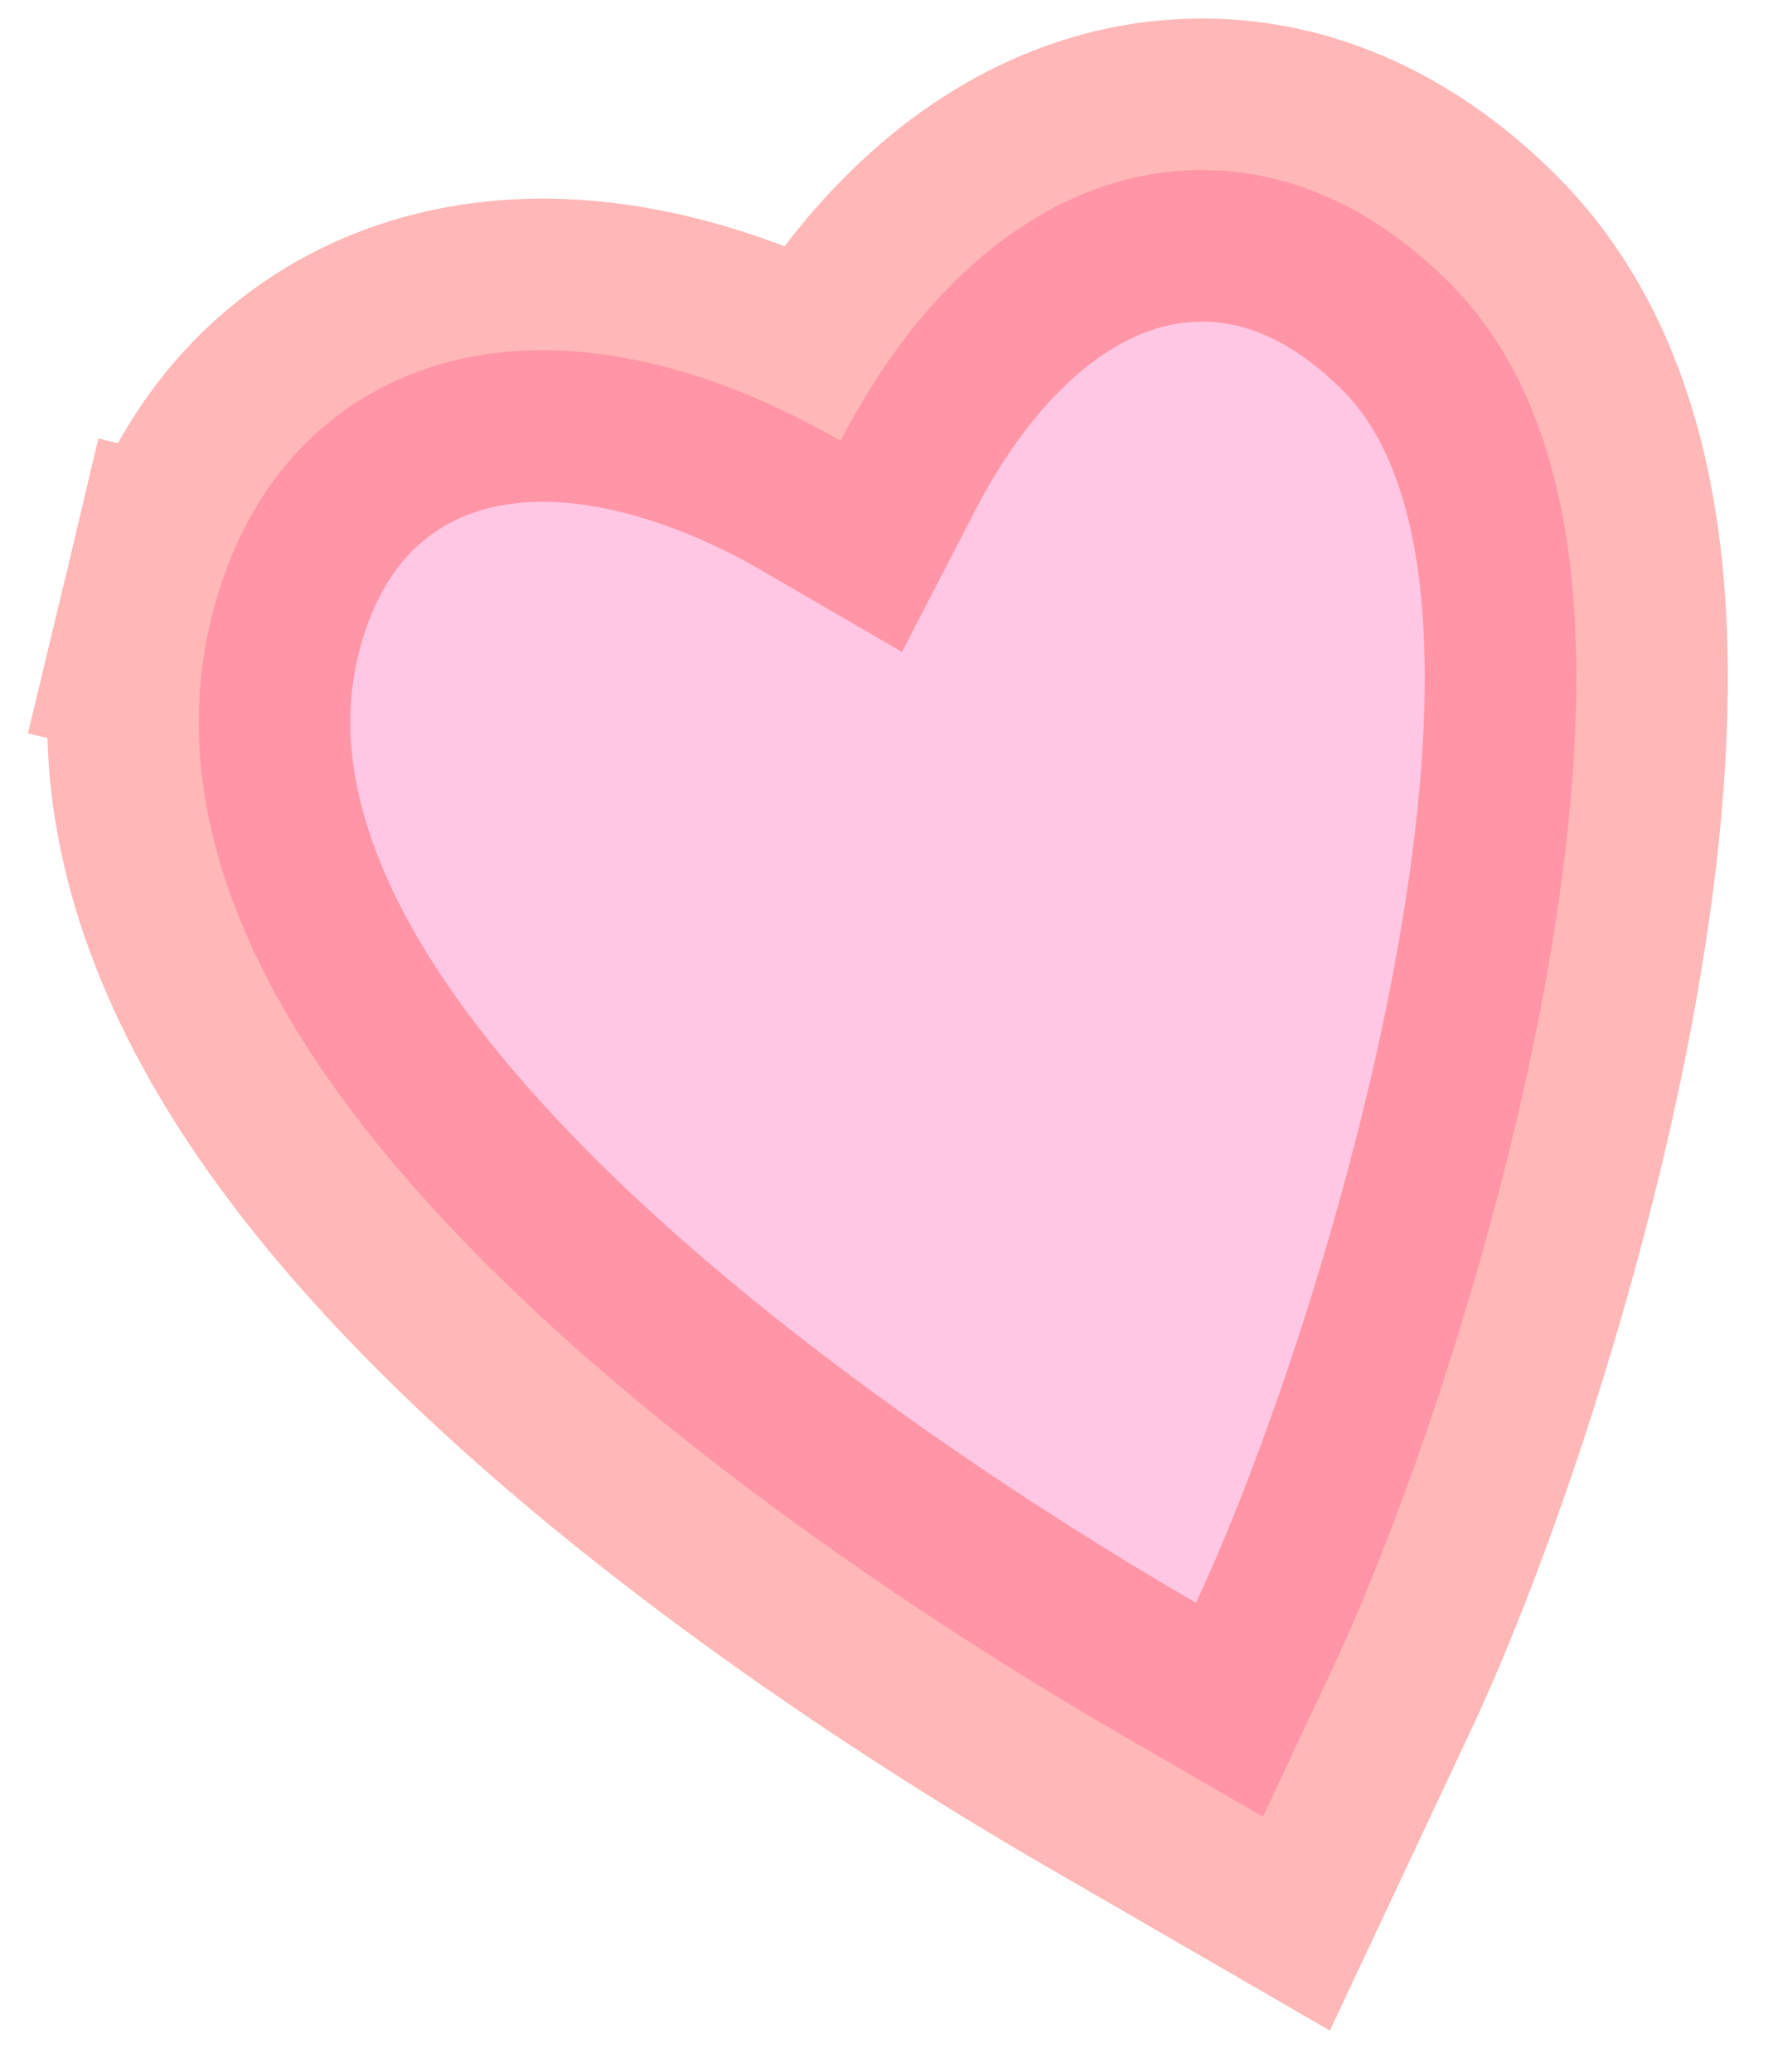 <svg width="35" height="41" viewBox="0 0 35 41" fill="none" xmlns="http://www.w3.org/2000/svg">
<path opacity="0.4" d="M22.172 34.316L25.001 35.953L26.391 32.995C27.8 29.994 29.599 24.758 30.545 19.712C31.018 17.187 31.306 14.569 31.172 12.229C31.044 9.998 30.501 7.424 28.728 5.632C27.312 4.201 25.569 3.307 23.606 3.369C21.715 3.429 20.186 4.36 19.09 5.387C18.105 6.31 17.284 7.478 16.639 8.725C15.34 7.97 13.921 7.386 12.507 7.109C11.006 6.815 9.195 6.81 7.528 7.686C5.76 8.616 4.652 10.271 4.169 12.292L7.087 12.988L4.169 12.292C3.526 14.985 4.29 17.566 5.485 19.731C6.681 21.899 8.459 23.93 10.358 25.728C14.165 29.332 18.943 32.445 22.172 34.316Z" fill="#FF74BA" stroke="#FF4C4C" stroke-width="6"/>
</svg>
